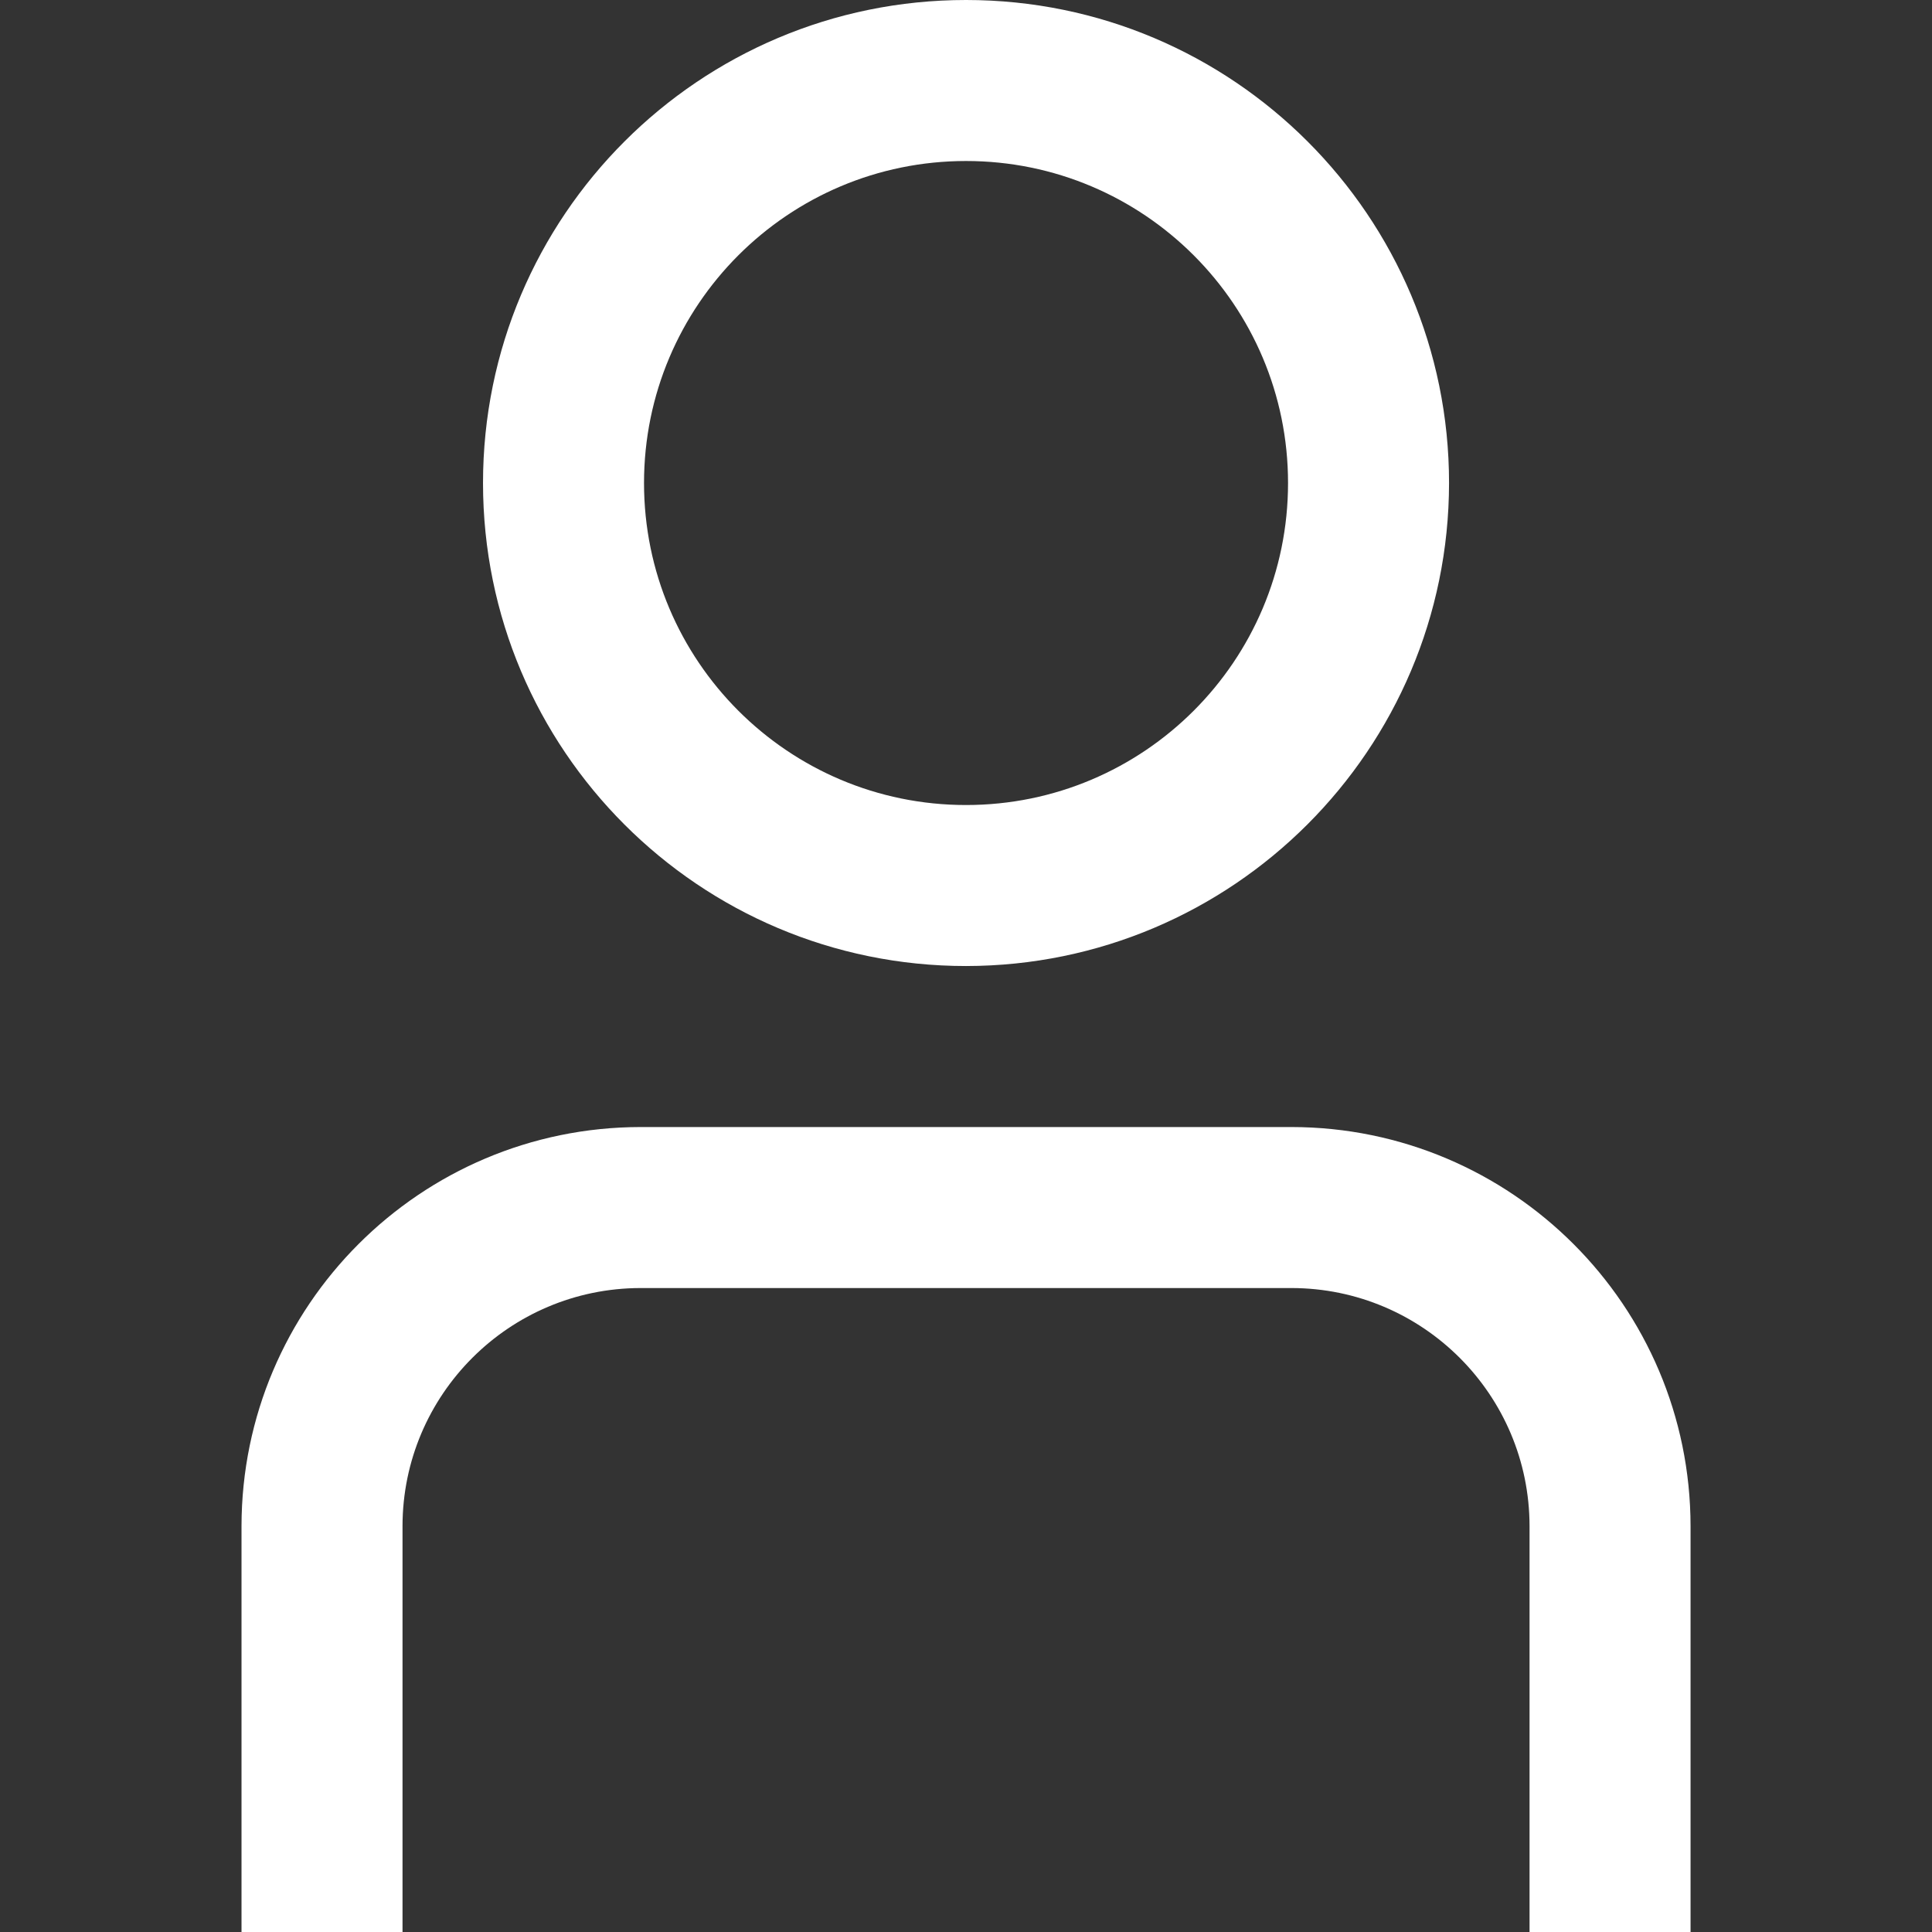 <svg version="1.1" xmlns="http://www.w3.org/2000/svg" xmlns:xlink="http://www.w3.org/1999/xlink" width="512" height="512" viewBox="0,0,256,256"><rect x="0" y="0" width="256" height="256" fill="#333333" stroke="none"/><g fill="#ffffff" fill-rule="nonzero" stroke="none" stroke-width="1" stroke-linecap="butt" stroke-linejoin="miter" stroke-miterlimit="10" stroke-dasharray="" stroke-dashoffset="0" font-family="none" font-weight="none" font-size="none" text-anchor="none" style="mix-blend-mode: normal"><g transform="scale(10.667,10.667)"><g id="_01_align_center"><path d="M21,24h-2v-5.043c-0.002,-1.632 -1.325,-2.955 -2.957,-2.957h-8.086c-1.632,0.002 -2.955,1.325 -2.957,2.957v5.043h-2v-5.043c0.003,-2.736 2.221,-4.954 4.957,-4.957h8.086c2.736,0.003 4.954,2.221 4.957,4.957z"></path><path d="M12,12c-3.314,0 -6,-2.686 -6,-6c0,-3.314 2.686,-6 6,-6c3.314,0 6,2.686 6,6c-0.003,3.312 -2.688,5.997 -6,6zM12,2c-2.209,0 -4,1.791 -4,4c0,2.209 1.791,4 4,4c2.209,0 4,-1.791 4,-4c0,-2.209 -1.791,-4 -4,-4z"></path></g></g></g></svg>